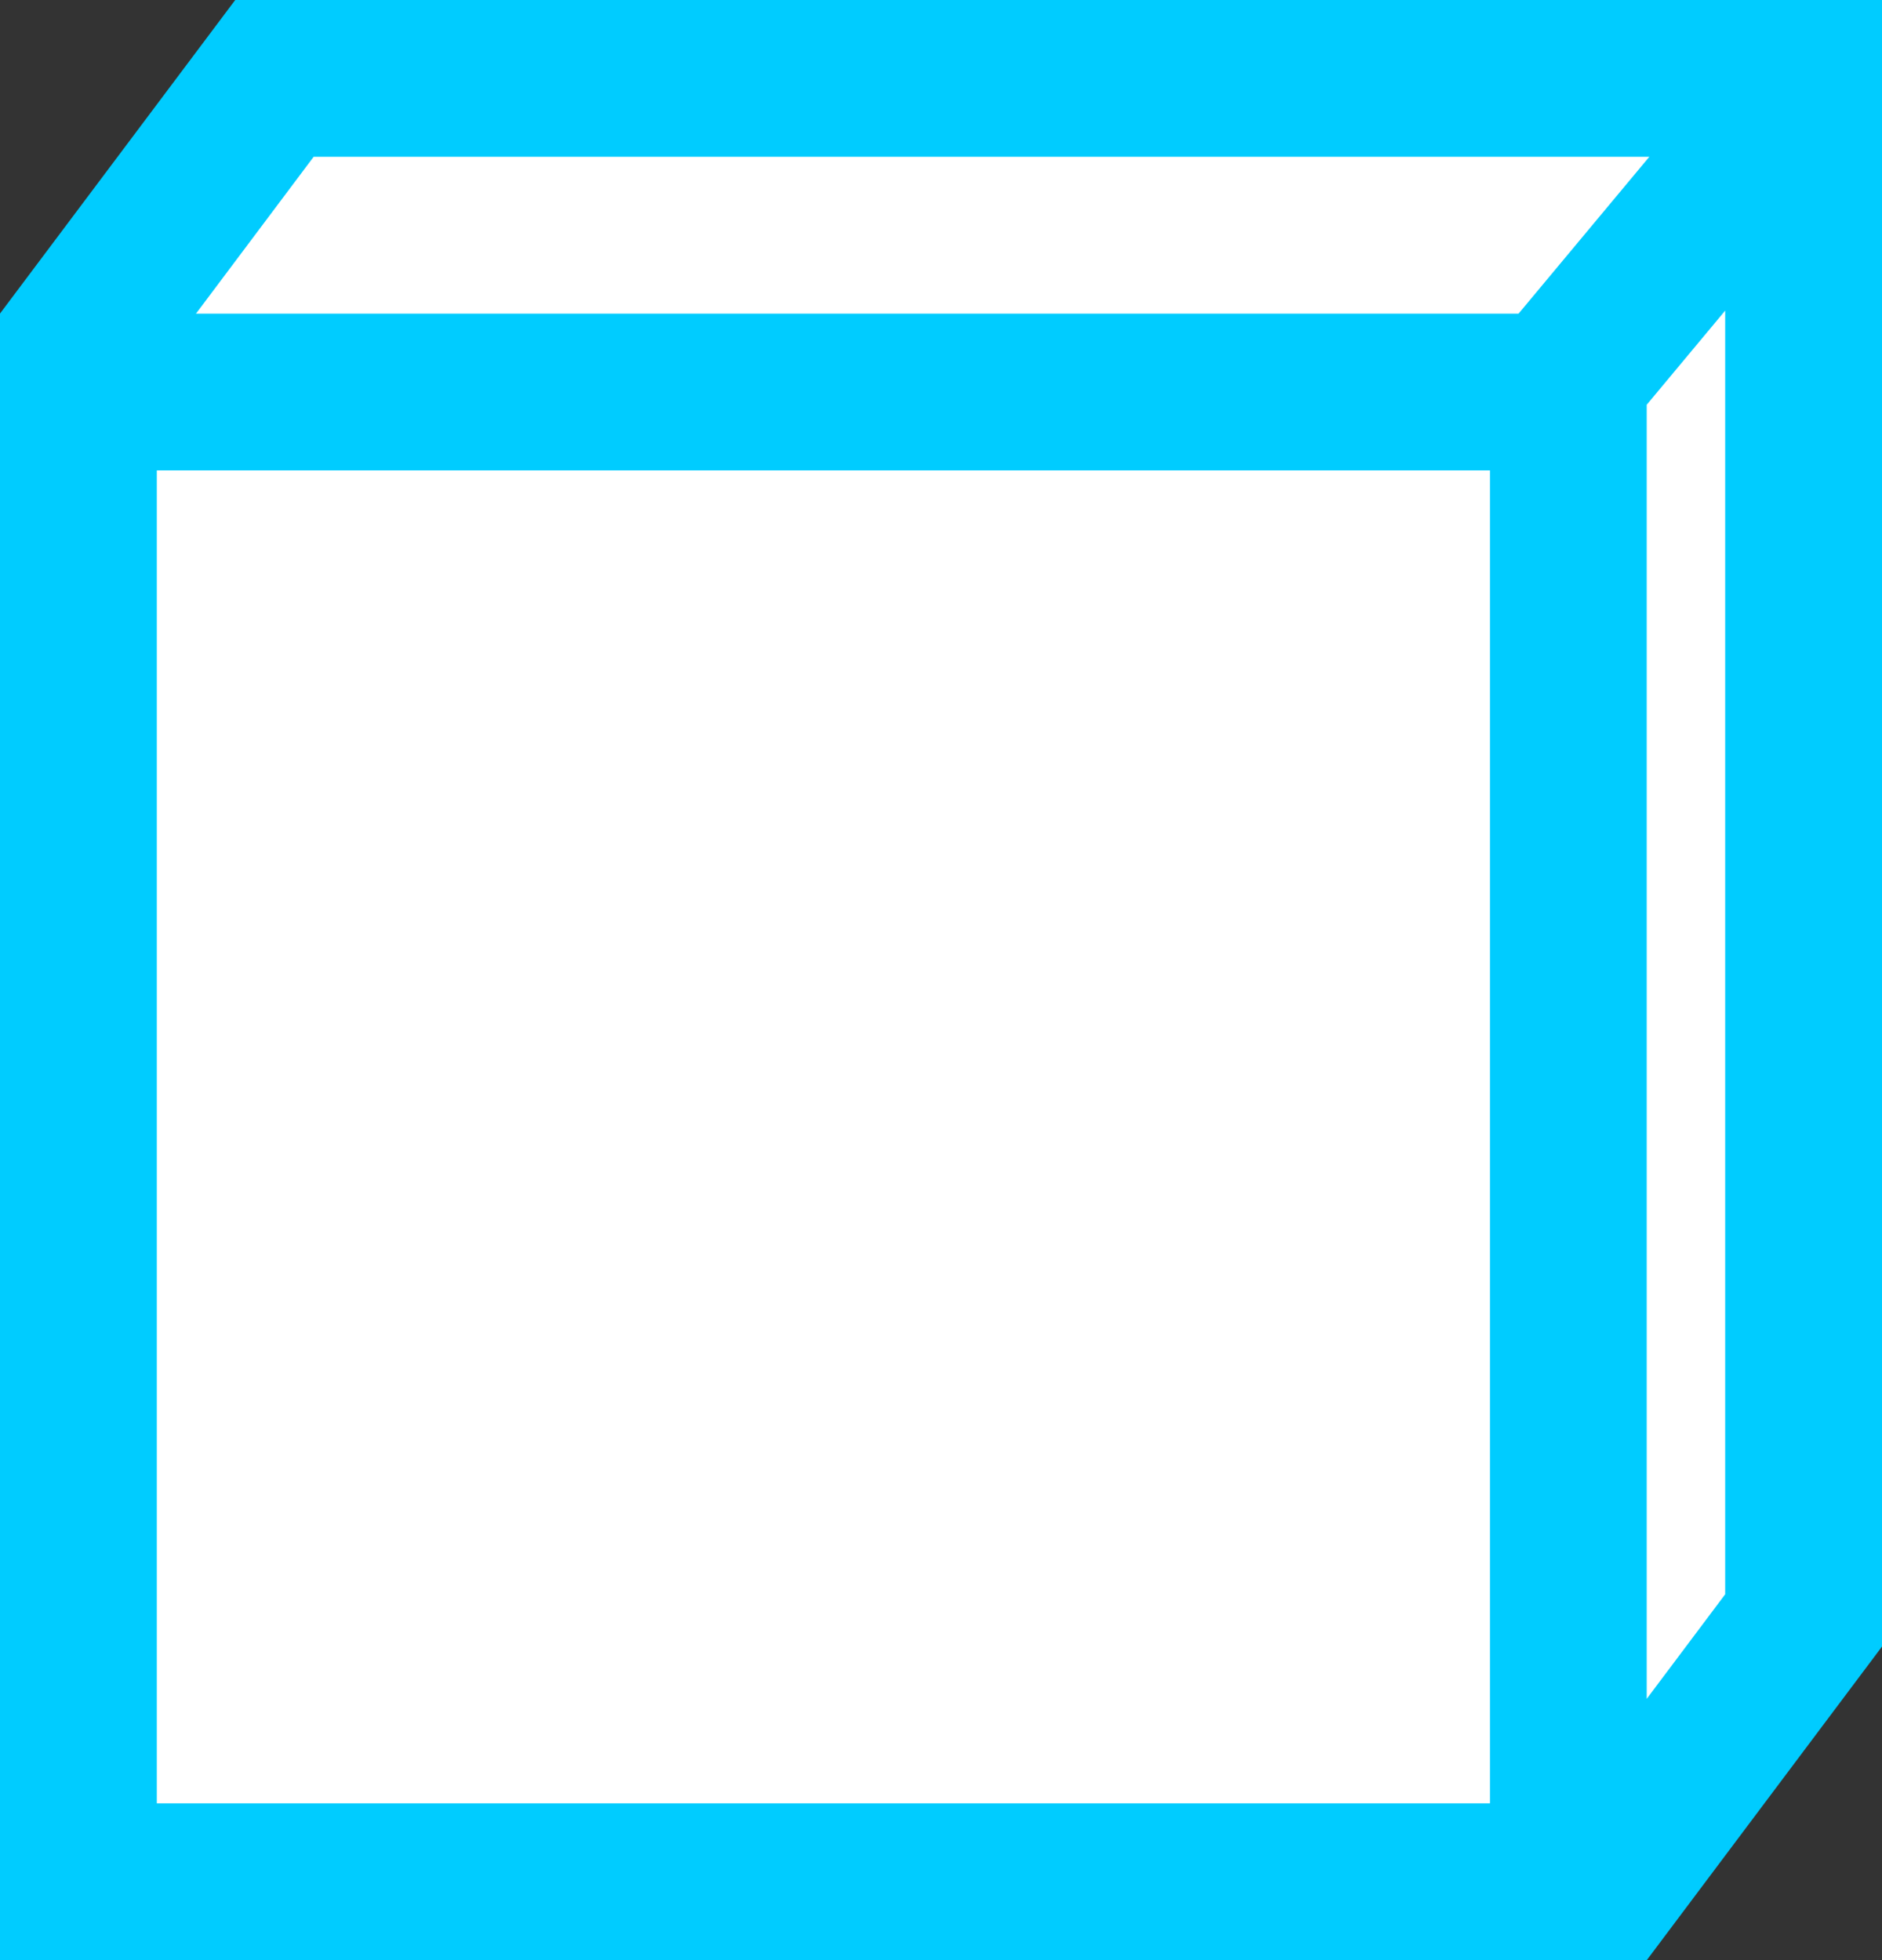 ﻿<?xml version="1.0" encoding="UTF-8"?>
<svg viewBox="-13.125 -18.125 30 31.25" xmlns="http://www.w3.org/2000/svg" xmlns:xlink="http://www.w3.org/1999/xlink" xmlns:gmsvgsym="http://www.intergraph.com/GeoMedia/svgsym">
  <rect x="-13.125" y="-18.125" width="30" height="31.25" fill="#333333" stroke="none"/>
  <!-- Creator: SVG Document for Symbols-->
  <path id="LineString2d_1630" style=" stroke-width: 0.001;stroke: #00ccff; fill: none; " d="M -13.125 13.125 L -13.125 -13.125 L -9.375 -18.125 L 16.875 -18.125 L 16.875 8.125 L 13.125 13.125 L -13.125 13.125 " xmlns="http://www.w3.org/2000/svg" />
  <g id="ComplexString2d_1631" style=" fill-rule: evenodd; stroke-width: 0;stroke: #00ccff; fill: #00ccff; " xmlns="http://www.w3.org/2000/svg">
    <path d="M -13.125 13.125 L -13.125 -13.125 L -9.375 -18.125 L 16.875 -18.125 L 16.875 8.125 L 13.125 13.125 L -13.125 13.125 " />
  </g>
  <path id="LineString2d_1632" style=" stroke-width: 0.001;stroke: #ffffff; fill: none; " d="M -10 -13.125 L -8.125 -15.625 L 13.165 -15.625 L 11.081 -13.125 L -10 -13.125 " xmlns="http://www.w3.org/2000/svg" />
  <g id="ComplexString2d_1633" style=" fill-rule: evenodd; stroke-width: 0;stroke: #ffffff; fill: #ffffff; " xmlns="http://www.w3.org/2000/svg">
    <path d="M -10 -13.125 L -8.125 -15.625 L 13.165 -15.625 L 11.081 -13.125 L -10 -13.125 " />
  </g>
  <path id="LineString2d_1634" style=" stroke-width: 0.001;stroke: #ffffff; fill: none; " d="M 13.125 8.958 L 13.125 -11.672 L 14.375 -13.172 L 14.375 7.292 L 13.125 8.958 " xmlns="http://www.w3.org/2000/svg" />
  <g id="ComplexString2d_1635" style=" fill-rule: evenodd; stroke-width: 0;stroke: #ffffff; fill: #ffffff; " xmlns="http://www.w3.org/2000/svg">
    <path d="M 13.125 8.958 L 13.125 -11.672 L 14.375 -13.172 L 14.375 7.292 L 13.125 8.958 " />
  </g>
  <path id="LineString2d_1636" style=" stroke-width: 0.001;stroke: #ffffff; fill: none; " d="M -10.625 10.625 L -10.625 -10.625 L 10.625 -10.625 L 10.625 10.625 L -10.625 10.625 " xmlns="http://www.w3.org/2000/svg" />
  <g id="ComplexString2d_1637" style=" fill-rule: evenodd; stroke-width: 0;stroke: #ffffff; fill: #ffffff; " xmlns="http://www.w3.org/2000/svg">
    <path d="M -10.625 10.625 L -10.625 -10.625 L 10.625 -10.625 L 10.625 10.625 L -10.625 10.625 " />
  </g>
</svg>